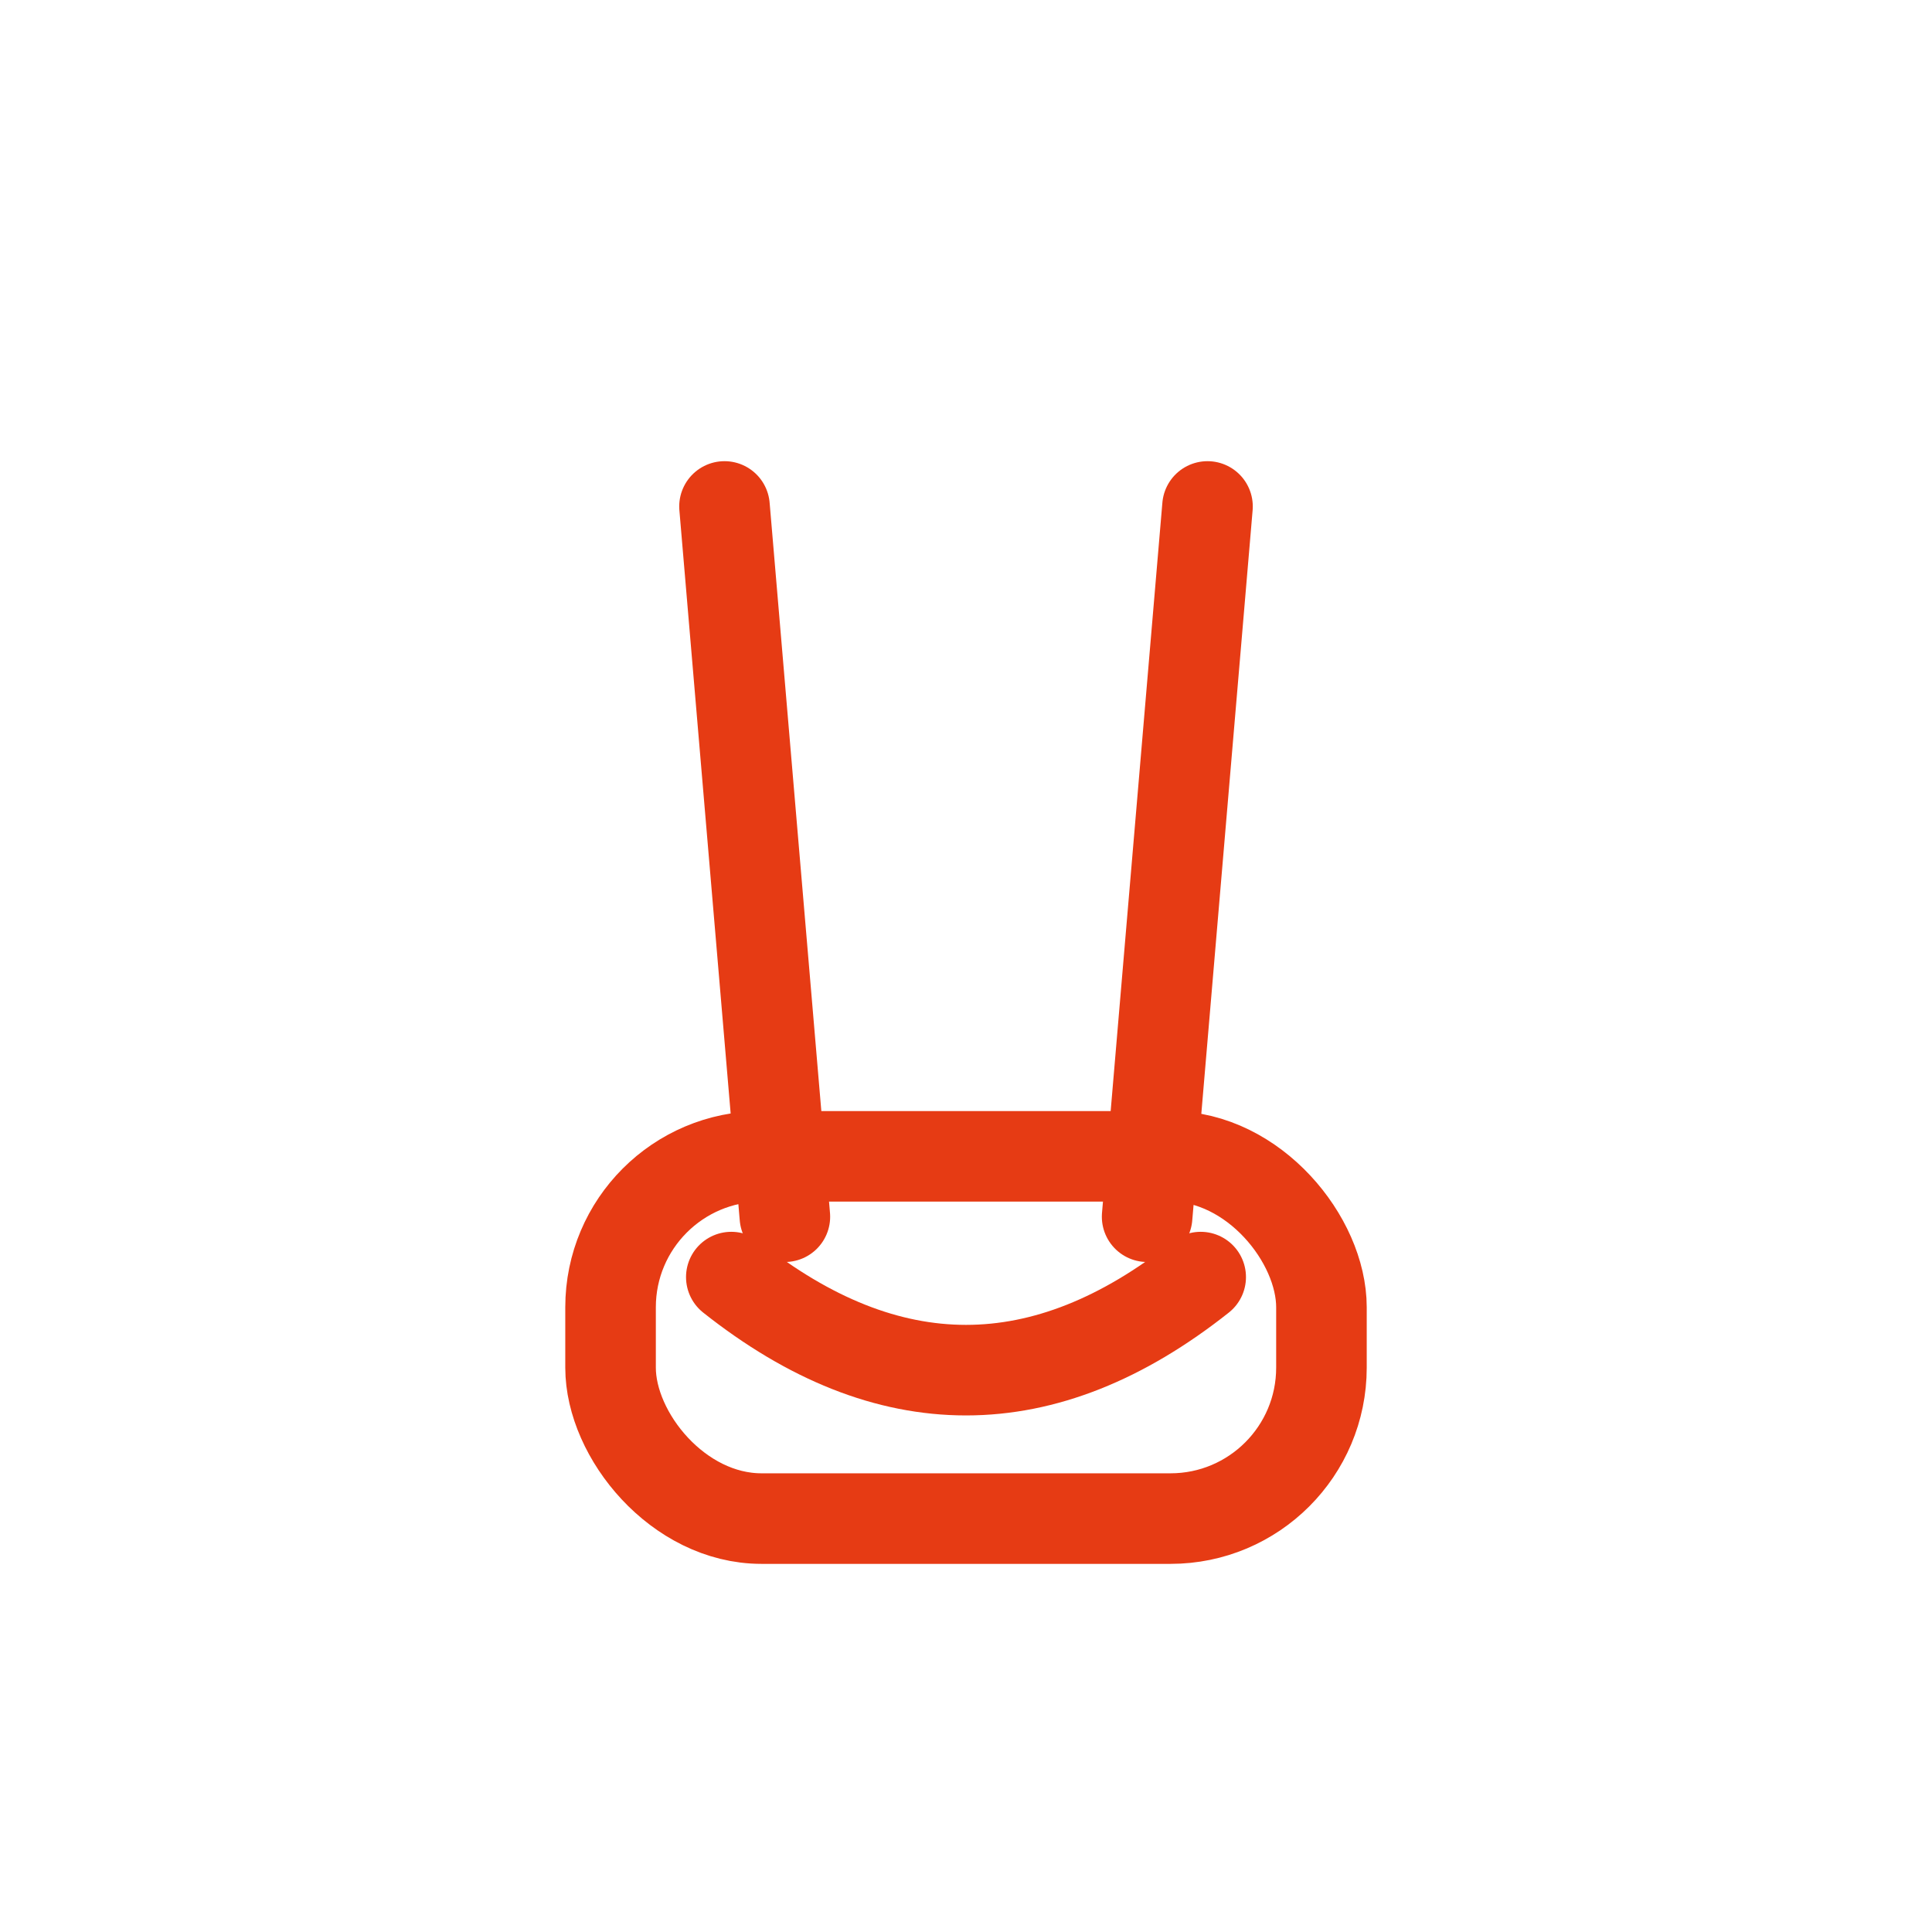 <svg width="256" height="256" viewBox="0 0 256 256" fill="none" stroke="#E63B14" stroke-width="12" stroke-linecap="round" stroke-linejoin="round"><line x1="96" y1="67.108" x2="104" y2="161.221" /><line x1="160" y1="67.108" x2="152" y2="161.221" /><rect x="80.902" y="153.221" width="94.197" height="48" rx="20" /><path d="M96.902 169.221 Q128 193.884 159.098 169.221" /></svg>